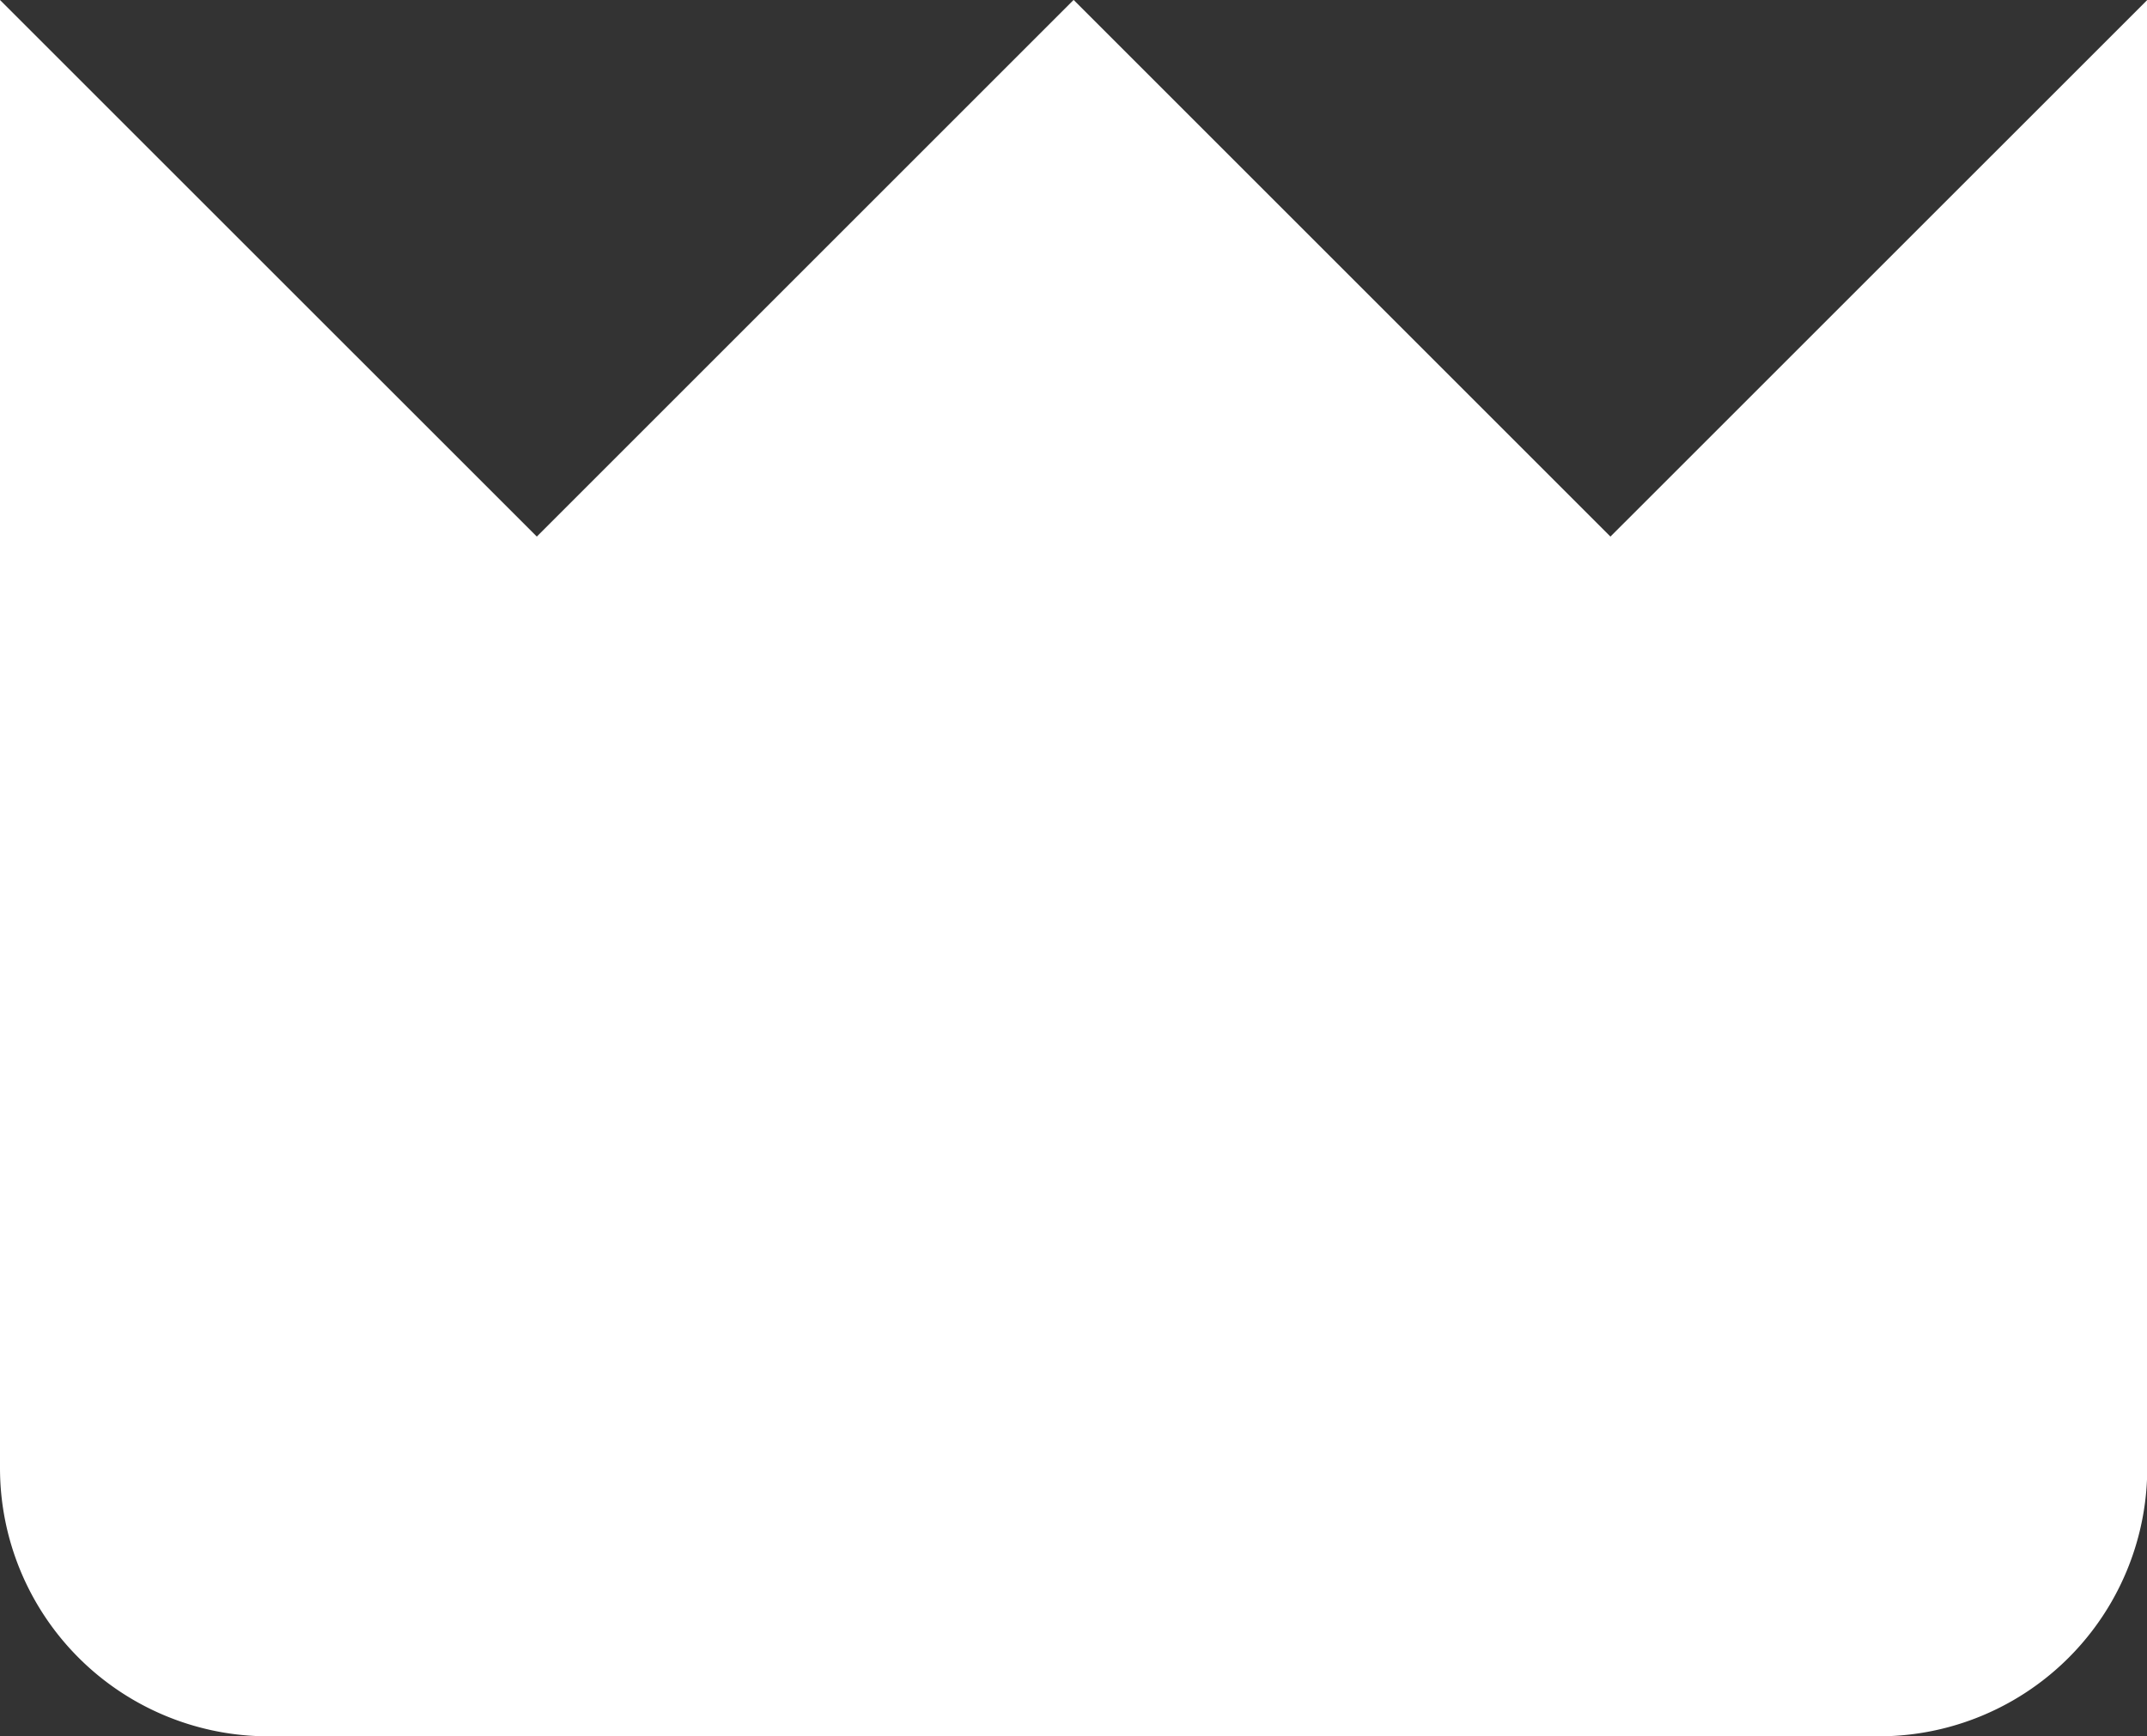<svg xmlns="http://www.w3.org/2000/svg" width="25.197" height="20.382" viewBox="0 0 25.197 20.382">
  <rect x="0" y="0" width="25.197" height="20.382" fill="#333333" stroke="none"/>
  <path id="crown" d="M18.9,8.592l-6.3-6.3-6.3,6.3L0,2.293V19.526a3.15,3.15,0,0,0,3.15,3.15h18.9a3.15,3.15,0,0,0,3.15-3.15V2.293Z" transform="translate(0 -2.293)" fill="#fff"/>
</svg>
